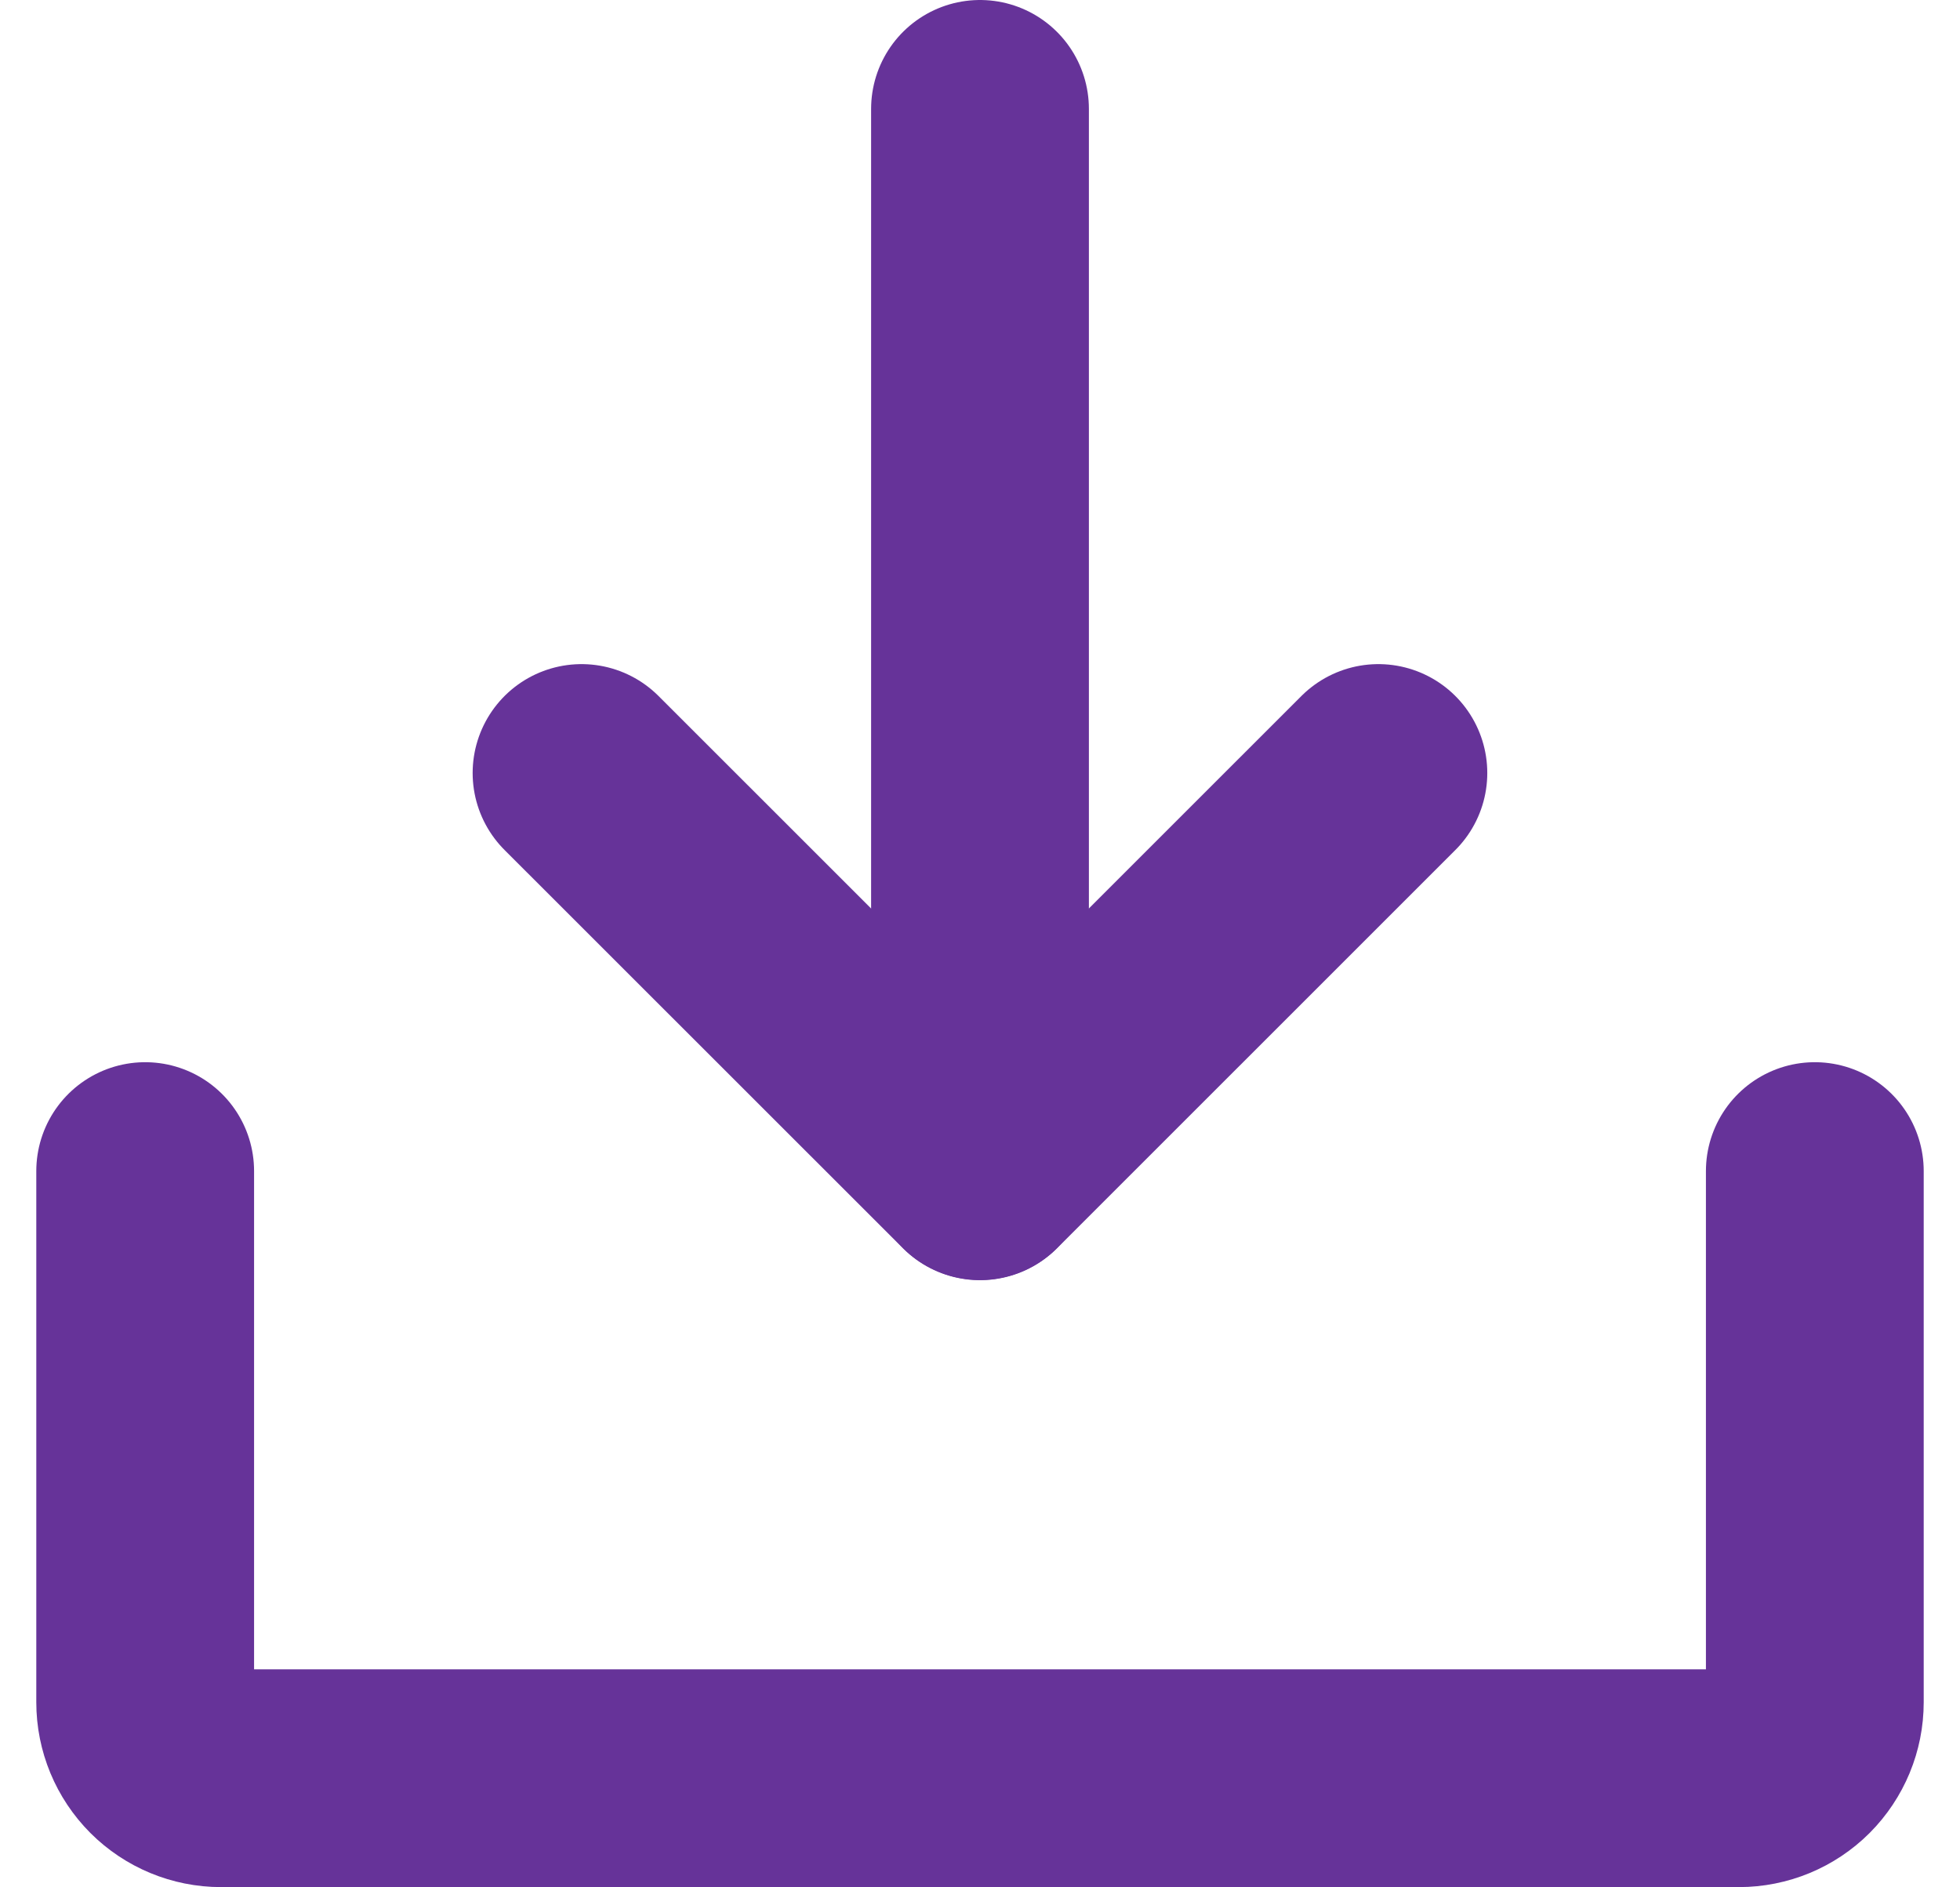 <svg width="27" height="26" viewBox="0 0 27 26" fill="none" xmlns="http://www.w3.org/2000/svg">
<path d="M8.011 10.649L13.5 16.136L18.988 10.649" stroke="#663399" stroke-width="3" stroke-linecap="round" stroke-linejoin="round"/>
<path d="M13.5 1.5V16.133" stroke="#663399" stroke-width="3" stroke-linecap="round" stroke-linejoin="round"/>
<path d="M25 16.133V23.451C25 23.729 24.89 23.994 24.694 24.191C24.498 24.387 24.232 24.497 23.954 24.497H3.045C2.768 24.497 2.502 24.387 2.306 24.191C2.11 23.994 2 23.729 2 23.451V16.133" stroke="#663399" stroke-width="3" stroke-linecap="round" stroke-linejoin="round"/>
</svg>

